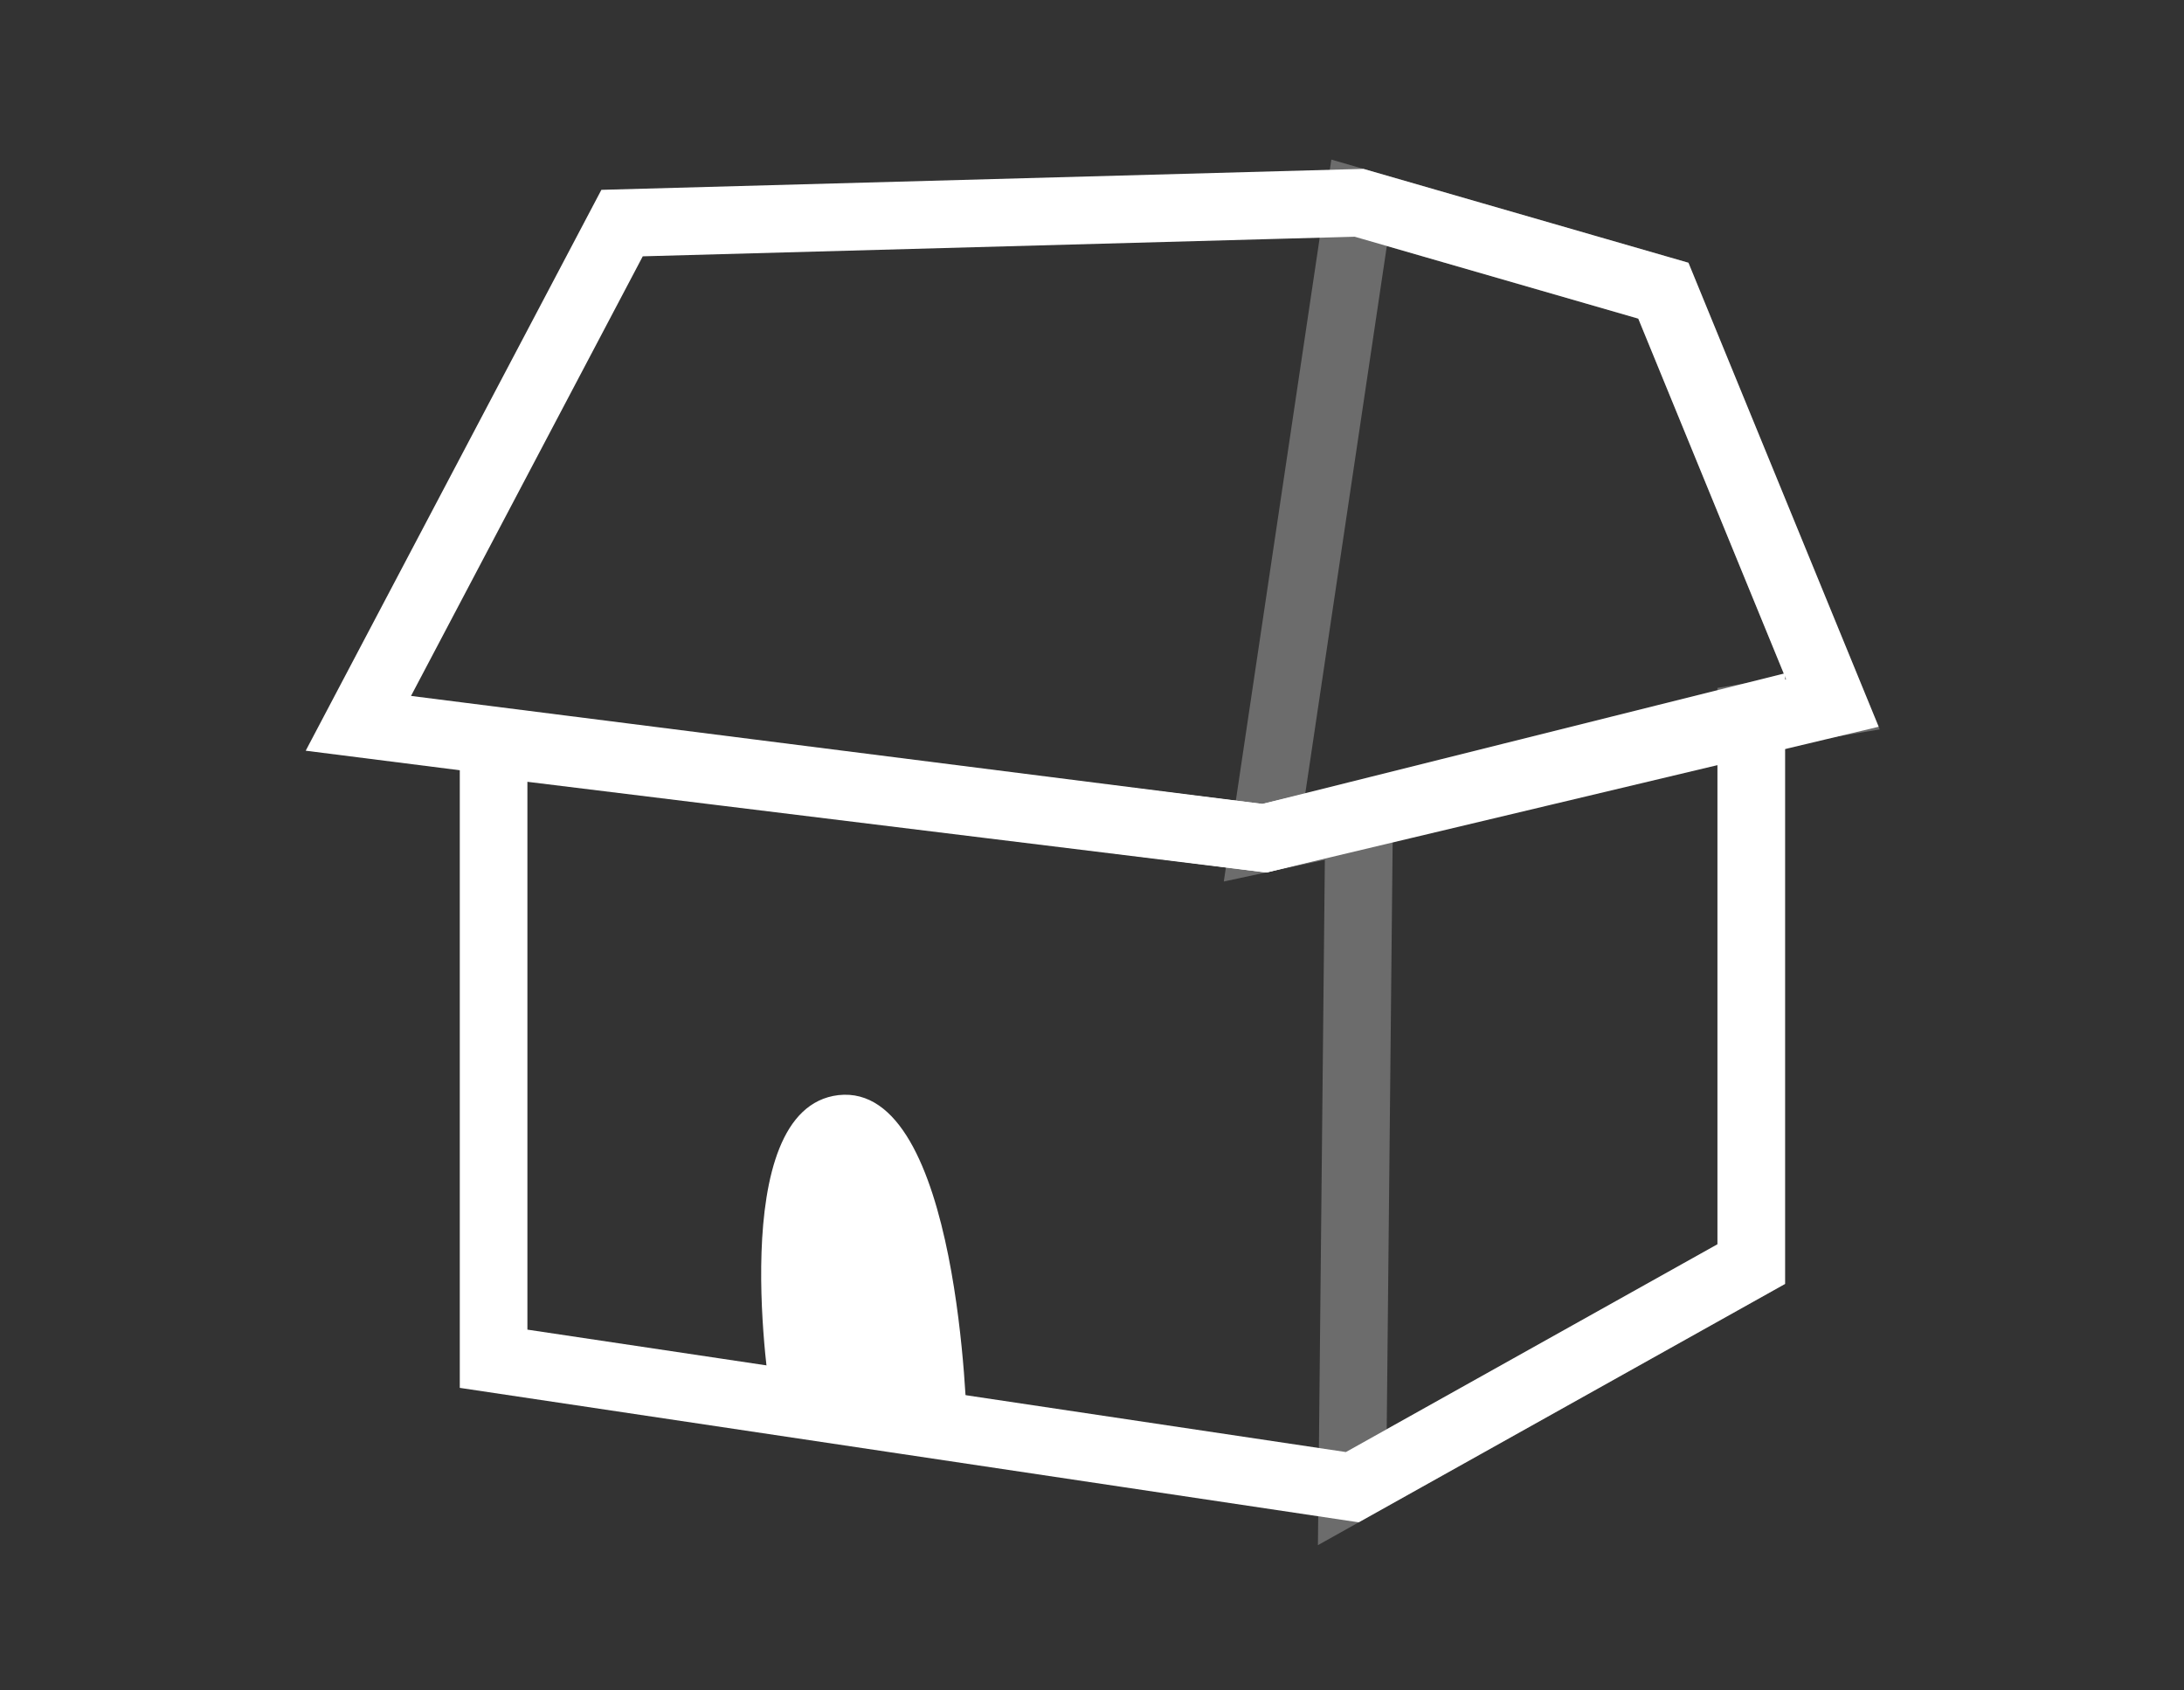 <?xml version="1.0" encoding="utf-8"?>
<!-- Generator: Adobe Illustrator 18.1.1, SVG Export Plug-In . SVG Version: 6.00 Build 0)  -->
<svg version="1.1" xmlns="http://www.w3.org/2000/svg" xmlns:xlink="http://www.w3.org/1999/xlink" x="0px" y="0px"
	 viewBox="0 0 32.3 25" enable-background="new 0 0 32.3 25" xml:space="preserve">
<rect x="0" y="0" width="32.3" height="25" fill="#333333" stroke="none"/>
<g id="bg__x2B__footer">
</g>
<g id="Layer_1">
	<g>
		<polygon fill="none" stroke="#FFFFFF" stroke-miterlimit="10" points="7.3,11 7.3,20.1 20,22 25.9,18.7 25.9,10.6 18.7,12.4 		"/>
		<polygon fill="none" stroke="#FFFFFF" stroke-miterlimit="10" points="24.6,4.3 27.1,10.4 18.7,12.4 5.3,10.7 9.2,3.3 20.1,3 		
			"/>
		<polygon opacity="0.28" fill="none" stroke="#FFFFFF" stroke-miterlimit="10" points="24.6,4.3 20.1,3 18.7,12.4 20.1,12.1 20,22 
			25.9,18.7 25.9,10.6 27.1,10.4 		"/>
	</g>
	<path fill="#FFFFFF" d="M11.4,20.7c0,0-0.7-4.3,1-4.5c1.8-0.2,1.9,4.9,1.9,4.9L11.4,20.7z"/>
</g>
<g id="notes">
</g>
</svg>
